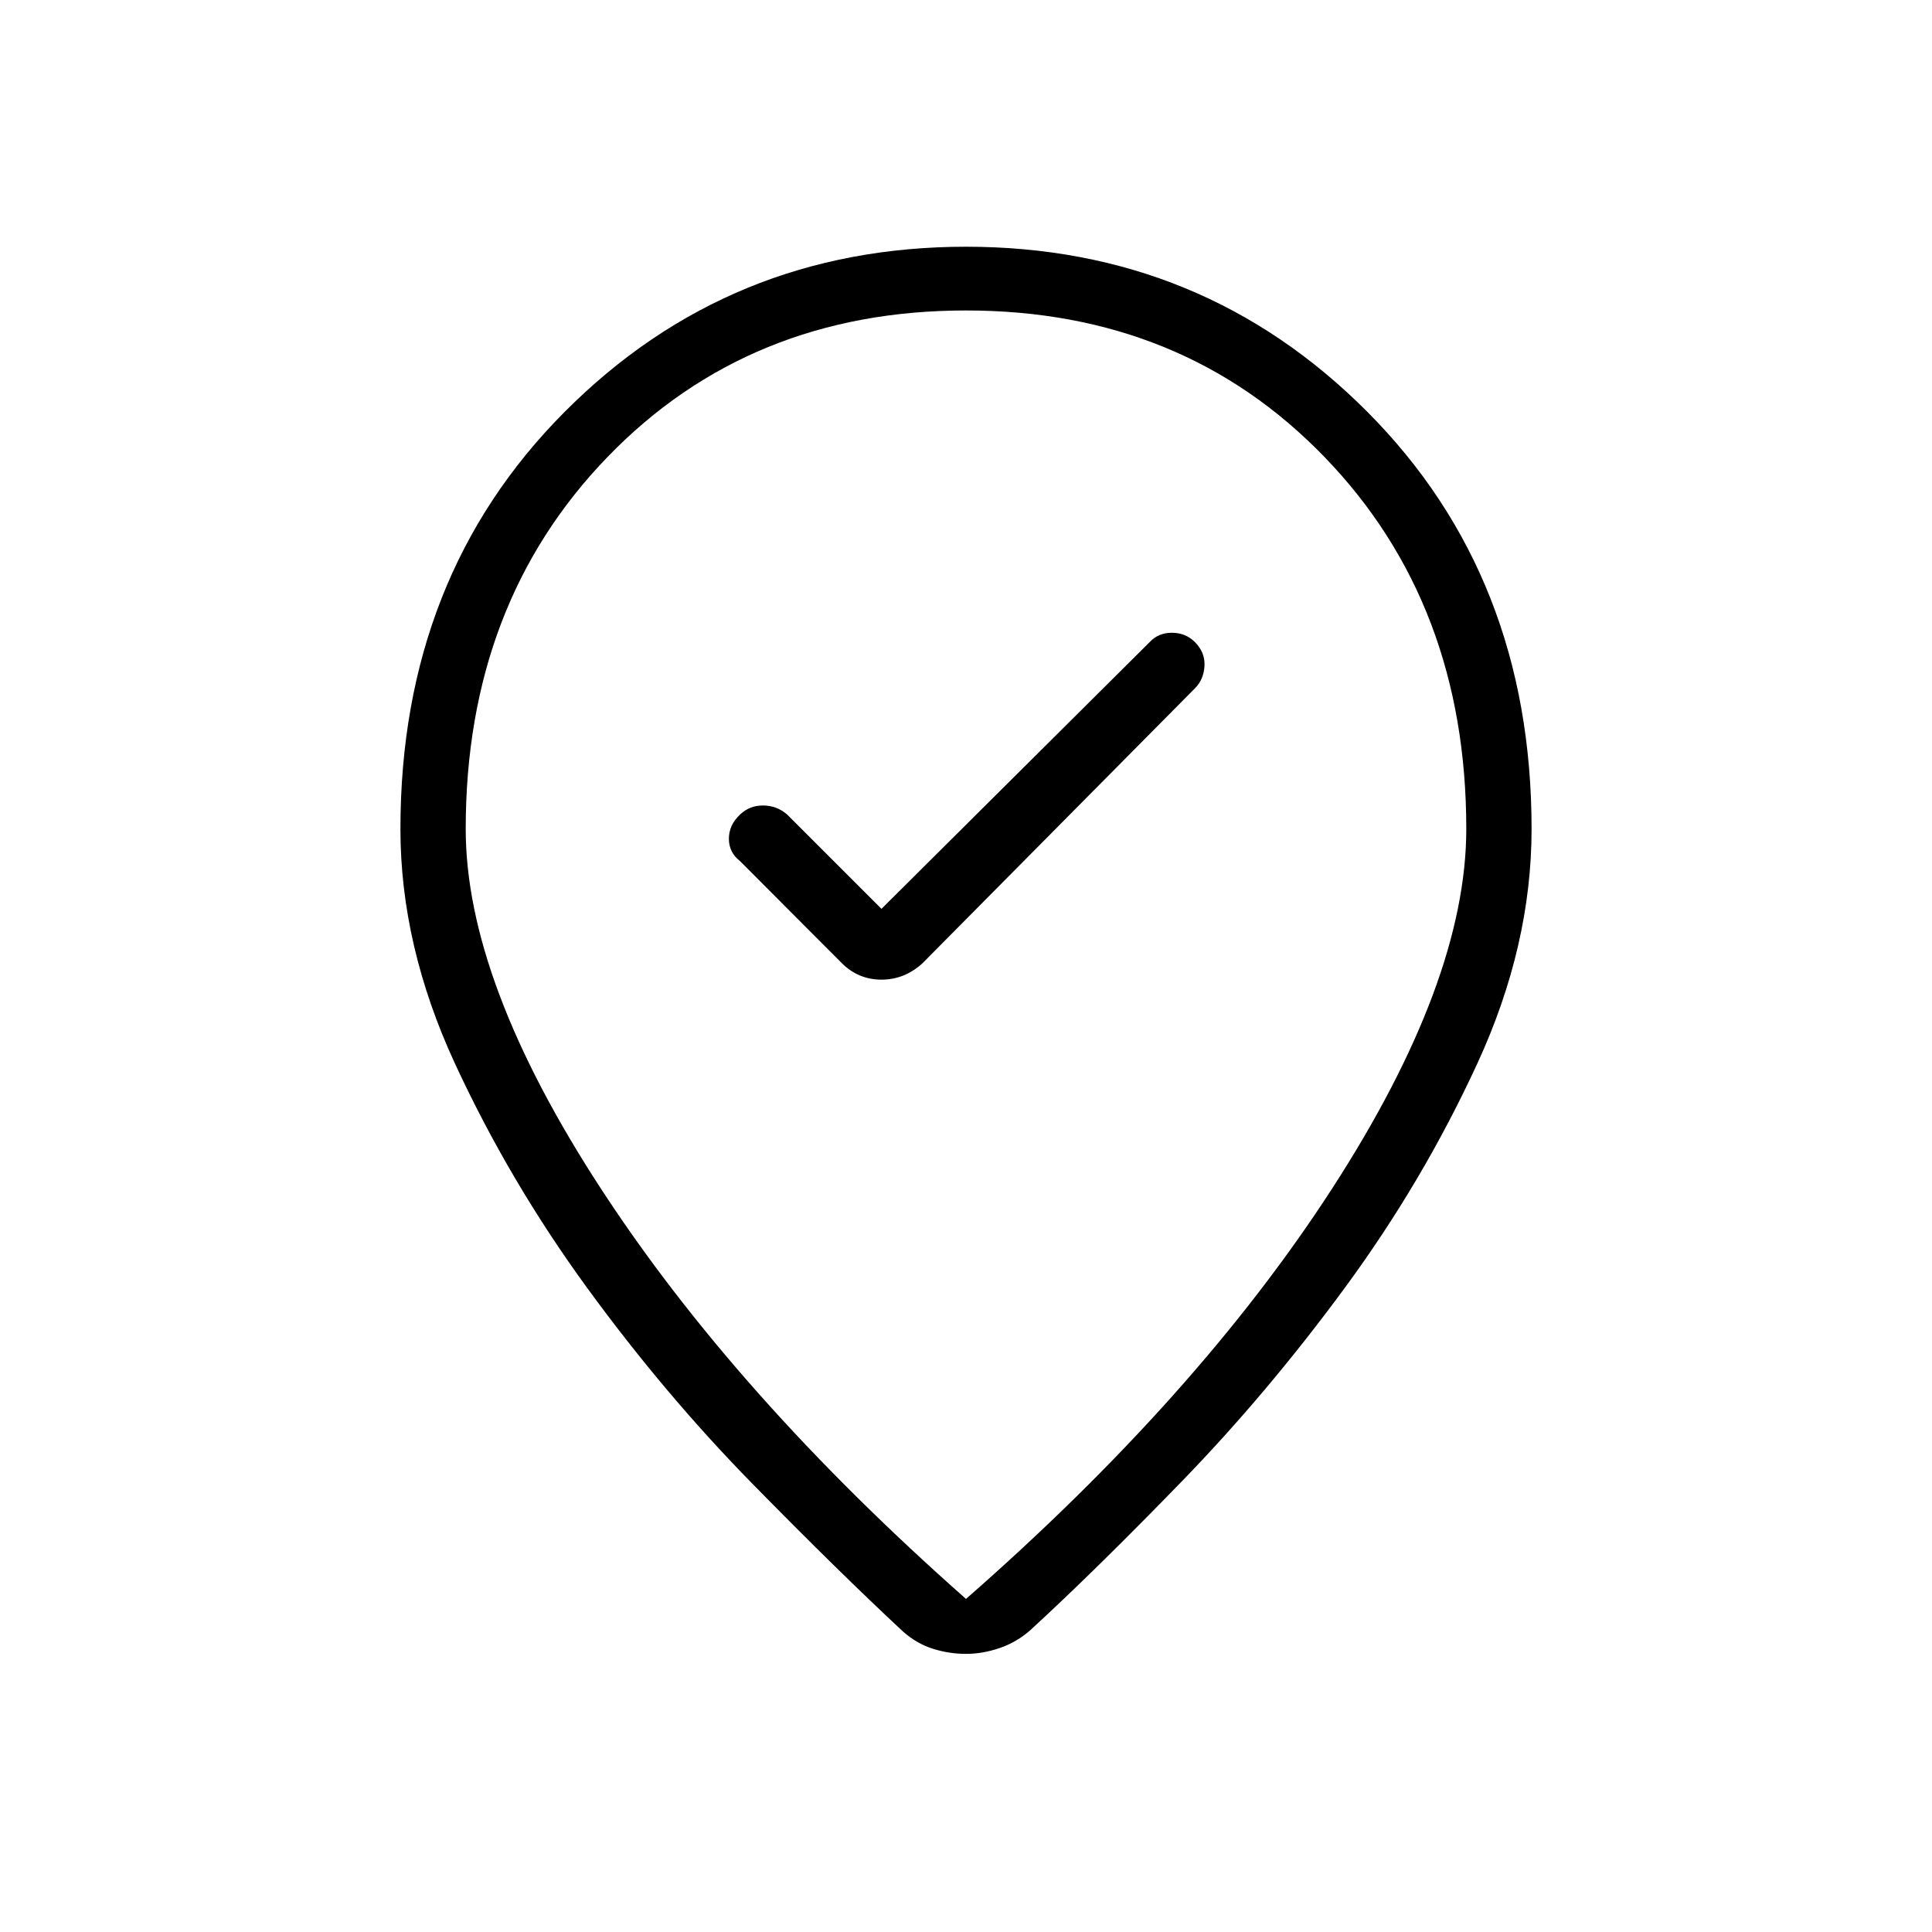 <svg xmlns="http://www.w3.org/2000/svg" height="40" viewBox="0 -960 960 960" width="40"><path d="m438-508.4-46.94-46.93q-5.09-4.38-11.87-4.43-6.78-.05-11.54 4.58-5.47 5.14-5.47 11.94t5.47 11.05l50.62 50.75q8.22 8.22 19.73 8.22t20.45-8.22l135.29-136.52q4.38-4.37 4.76-11.11.38-6.74-4.76-11.88-4.62-4.63-11.43-4.63-6.8 0-11.04 4.63L438-508.4Zm42 342.89q115.32-100.96 181.96-203.95 66.63-102.98 66.63-178.63 0-111.91-70.41-184.78-70.41-72.86-178.18-72.86-107.77 0-178.18 72.86-70.41 72.87-70.41 184.78 0 75.65 67.12 178.63Q365.65-266.47 480-165.51Zm0 27.31q-8.29 0-16.35-2.51-8.05-2.51-14.83-8.49-31.51-29.27-74.91-73.5-43.4-44.22-82.06-97.22-38.66-52.99-65.77-111.57-27.11-58.57-27.11-116.6 0-125.41 81.7-207.36Q362.37-837.4 480-837.4q117.63 0 199.33 81.95 81.7 81.95 81.7 207.36 0 58.03-26.92 116.47-26.92 58.45-65.58 111.13-38.66 52.67-81.67 96.96-43.01 44.29-74.91 73.56-6.78 5.98-15.22 8.87-8.44 2.9-16.73 2.9Zm0-417.18Z"/></svg>